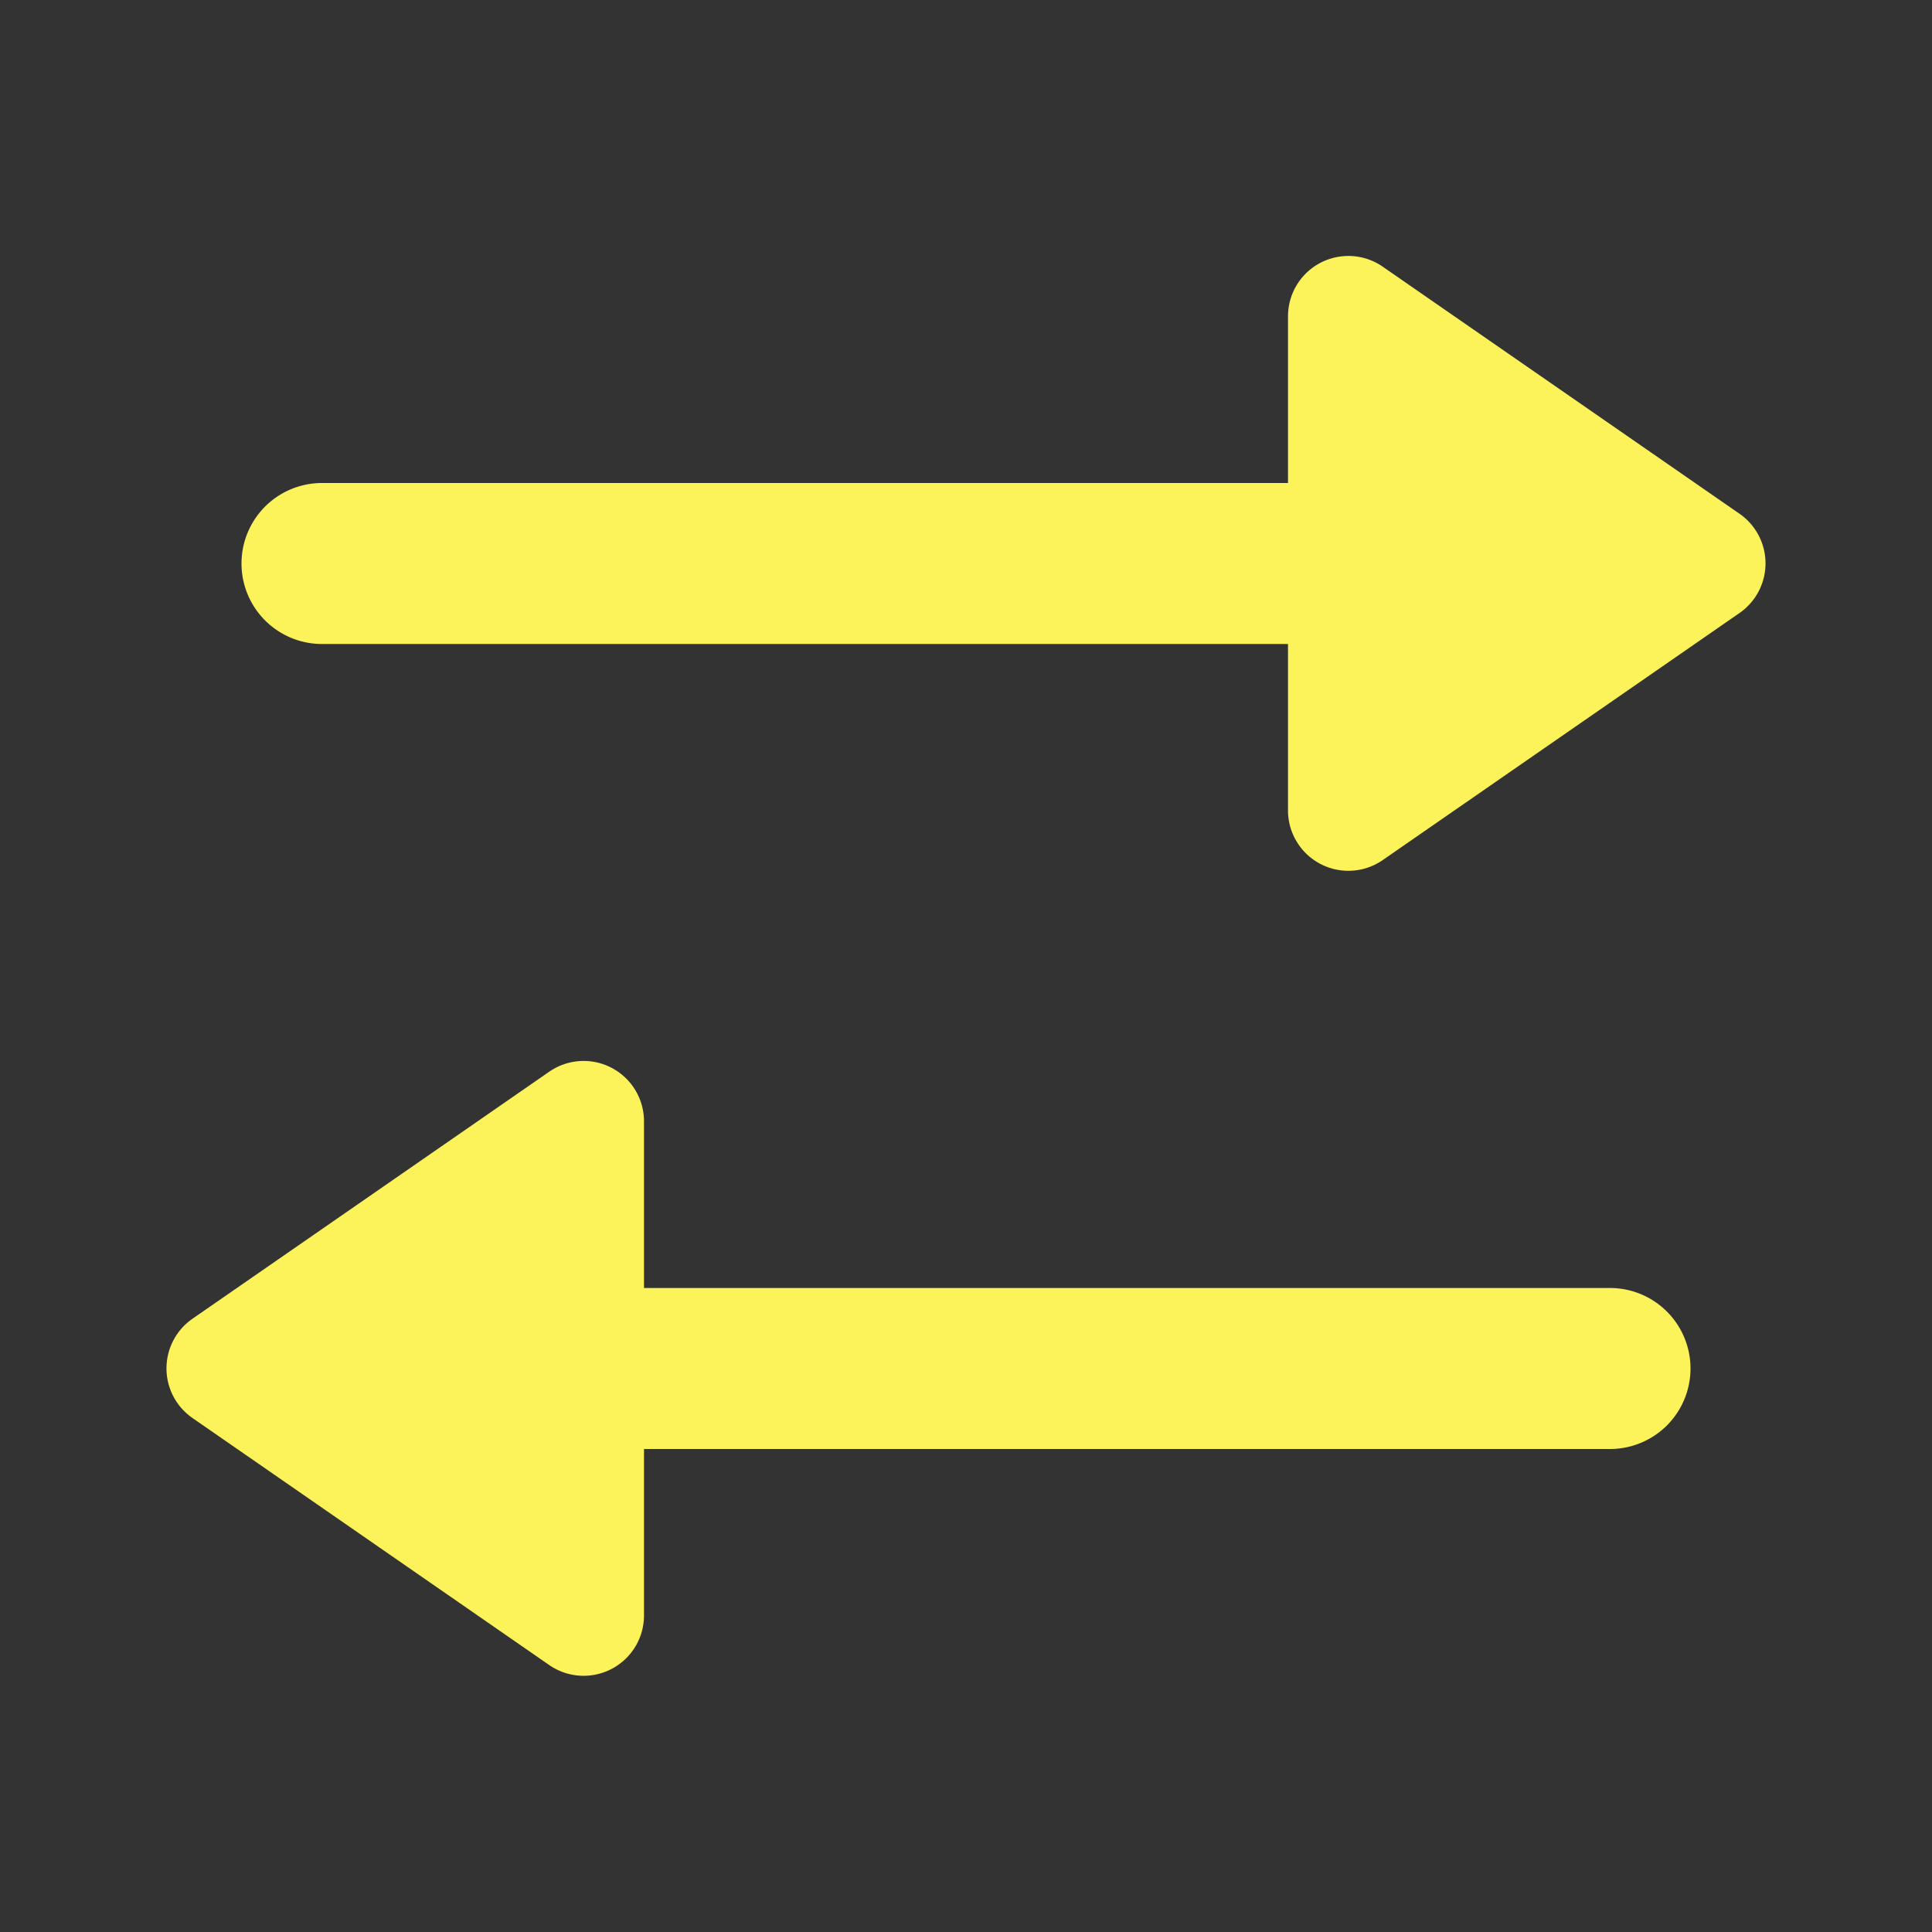 <!DOCTYPE svg PUBLIC "-//W3C//DTD SVG 1.1//EN" "http://www.w3.org/Graphics/SVG/1.1/DTD/svg11.dtd">
<!-- Uploaded to: SVG Repo, www.svgrepo.com, Transformed by: SVG Repo Mixer Tools -->
<svg width="800px" height="800px" viewBox="0 0 24 24" fill="none" xmlns="http://www.w3.org/2000/svg">
<rect x="0" y="0" width="24" height="24" fill="#333333" stroke="none"/>
<g id="SVGRepo_bgCarrier" stroke-width="0"/>
<g id="SVGRepo_tracerCarrier" stroke-linecap="round" stroke-linejoin="round"/>
<g id="SVGRepo_iconCarrier">
<path fill-rule="evenodd" clip-rule="evenodd" d="M16 3.93a.75.75 0 0 1 1.177-.617l4.432 3.069a.75.75 0 0 1 0 1.233l-4.432 3.069A.75.75 0 0 1 16 10.067V8H4a1 1 0 0 1 0-2h12V3.93zm-9.177 9.383A.75.75 0 0 1 8 13.93V16h12a1 1 0 1 1 0 2H8v2.067a.75.75 0 0 1-1.177.617l-4.432-3.069a.75.75 0 0 1 0-1.233l4.432-3.069z" fill="#fcf259"/>
</g>
</svg>